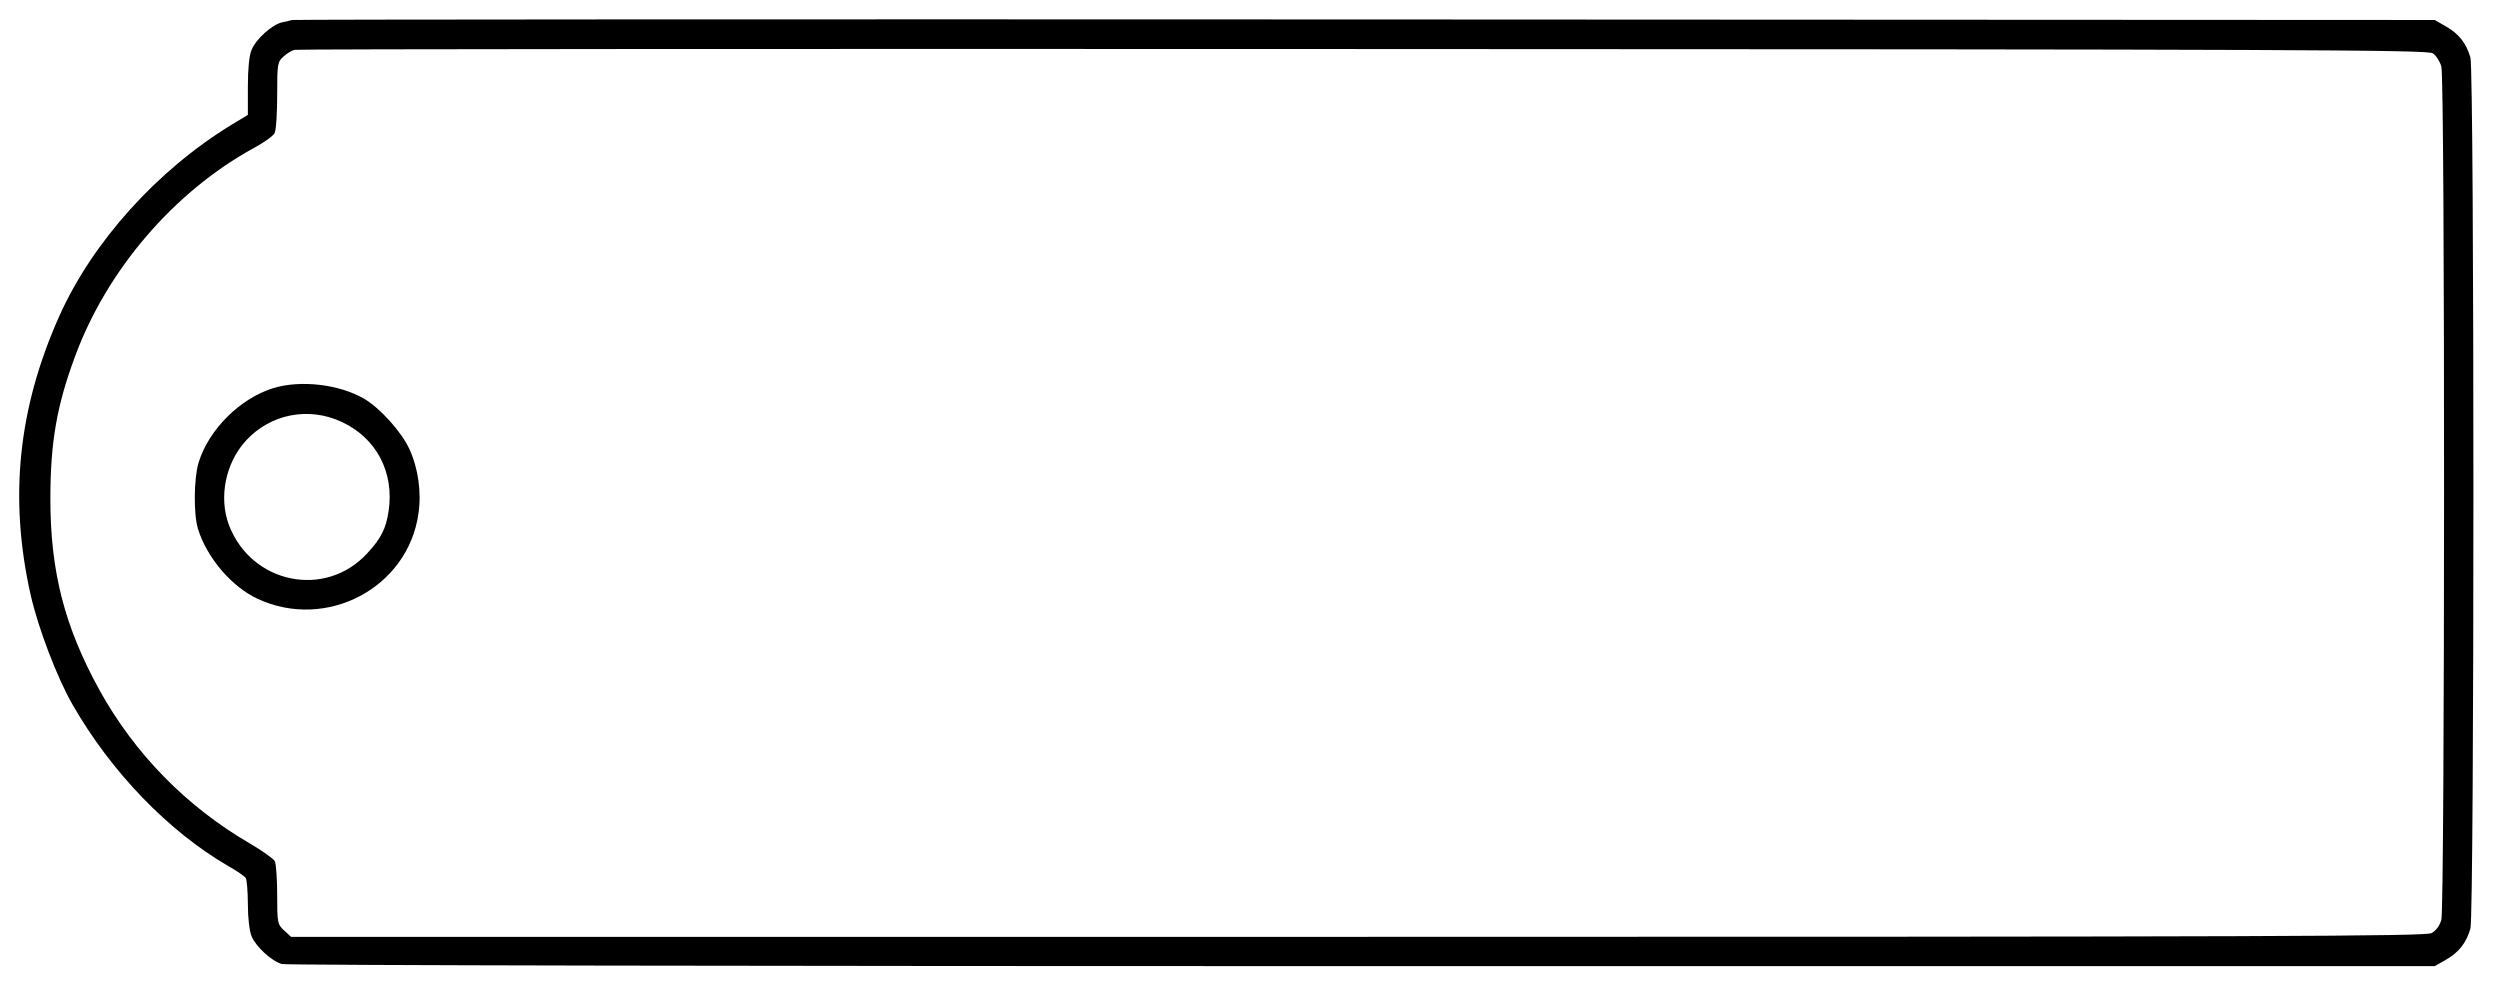 <?xml version="1.0" standalone="no"?>
<!DOCTYPE svg PUBLIC "-//W3C//DTD SVG 20010904//EN"
 "http://www.w3.org/TR/2001/REC-SVG-20010904/DTD/svg10.dtd">
<svg version="1.0" xmlns="http://www.w3.org/2000/svg"
 width="938pt" height="373pt" viewBox="0 0 938 373"
 preserveAspectRatio="xMidYMid meet">

<g transform="translate(0,373) scale(0.1,-0.1)"
fill="#000000" stroke="none">
<path d="M1095 3655 c-5 -2 -22 -6 -37 -9 -37 -8 -98 -63 -114 -103 -9 -20
-14 -72 -14 -138 l0 -106 -61 -37 c-279 -170 -522 -440 -646 -717 -155 -346
-190 -683 -108 -1047 28 -124 100 -313 158 -413 144 -251 358 -473 581 -603
34 -19 64 -40 68 -46 4 -6 8 -51 8 -99 0 -51 6 -101 14 -120 16 -39 76 -94
114 -104 15 -5 1838 -8 4052 -8 l4025 0 42 24 c49 28 77 64 92 117 15 55 15
3213 0 3268 -15 53 -43 89 -92 117 l-42 24 -4015 2 c-2208 1 -4019 0 -4025 -2z
m8033 -125 c12 -8 27 -31 32 -50 14 -48 13 -3152 0 -3201 -6 -22 -20 -41 -37
-50 -22 -12 -592 -14 -4029 -14 l-4002 0 -26 24 c-25 23 -26 29 -26 133 0 60
-4 117 -9 127 -6 10 -47 39 -93 66 -239 139 -433 337 -566 578 -130 237 -183
443 -183 715 0 212 24 350 92 533 119 325 372 620 672 784 37 20 72 45 77 55
6 10 10 74 10 143 0 115 1 125 23 144 12 12 31 23 42 26 11 3 1815 4 4010 3
3528 -1 3993 -3 4013 -16z"/>
<path d="M1026 2274 c-126 -39 -243 -156 -281 -280 -18 -60 -19 -195 -2 -249
34 -109 127 -217 224 -262 259 -120 564 42 603 320 12 79 -1 171 -34 242 -29
64 -110 154 -170 189 -93 54 -237 71 -340 40z m256 -127 c130 -60 198 -189
176 -335 -10 -66 -28 -102 -81 -159 -157 -170 -434 -113 -518 107 -39 104 -13
233 64 317 92 100 235 128 359 70z"/>
</g>
</svg>
